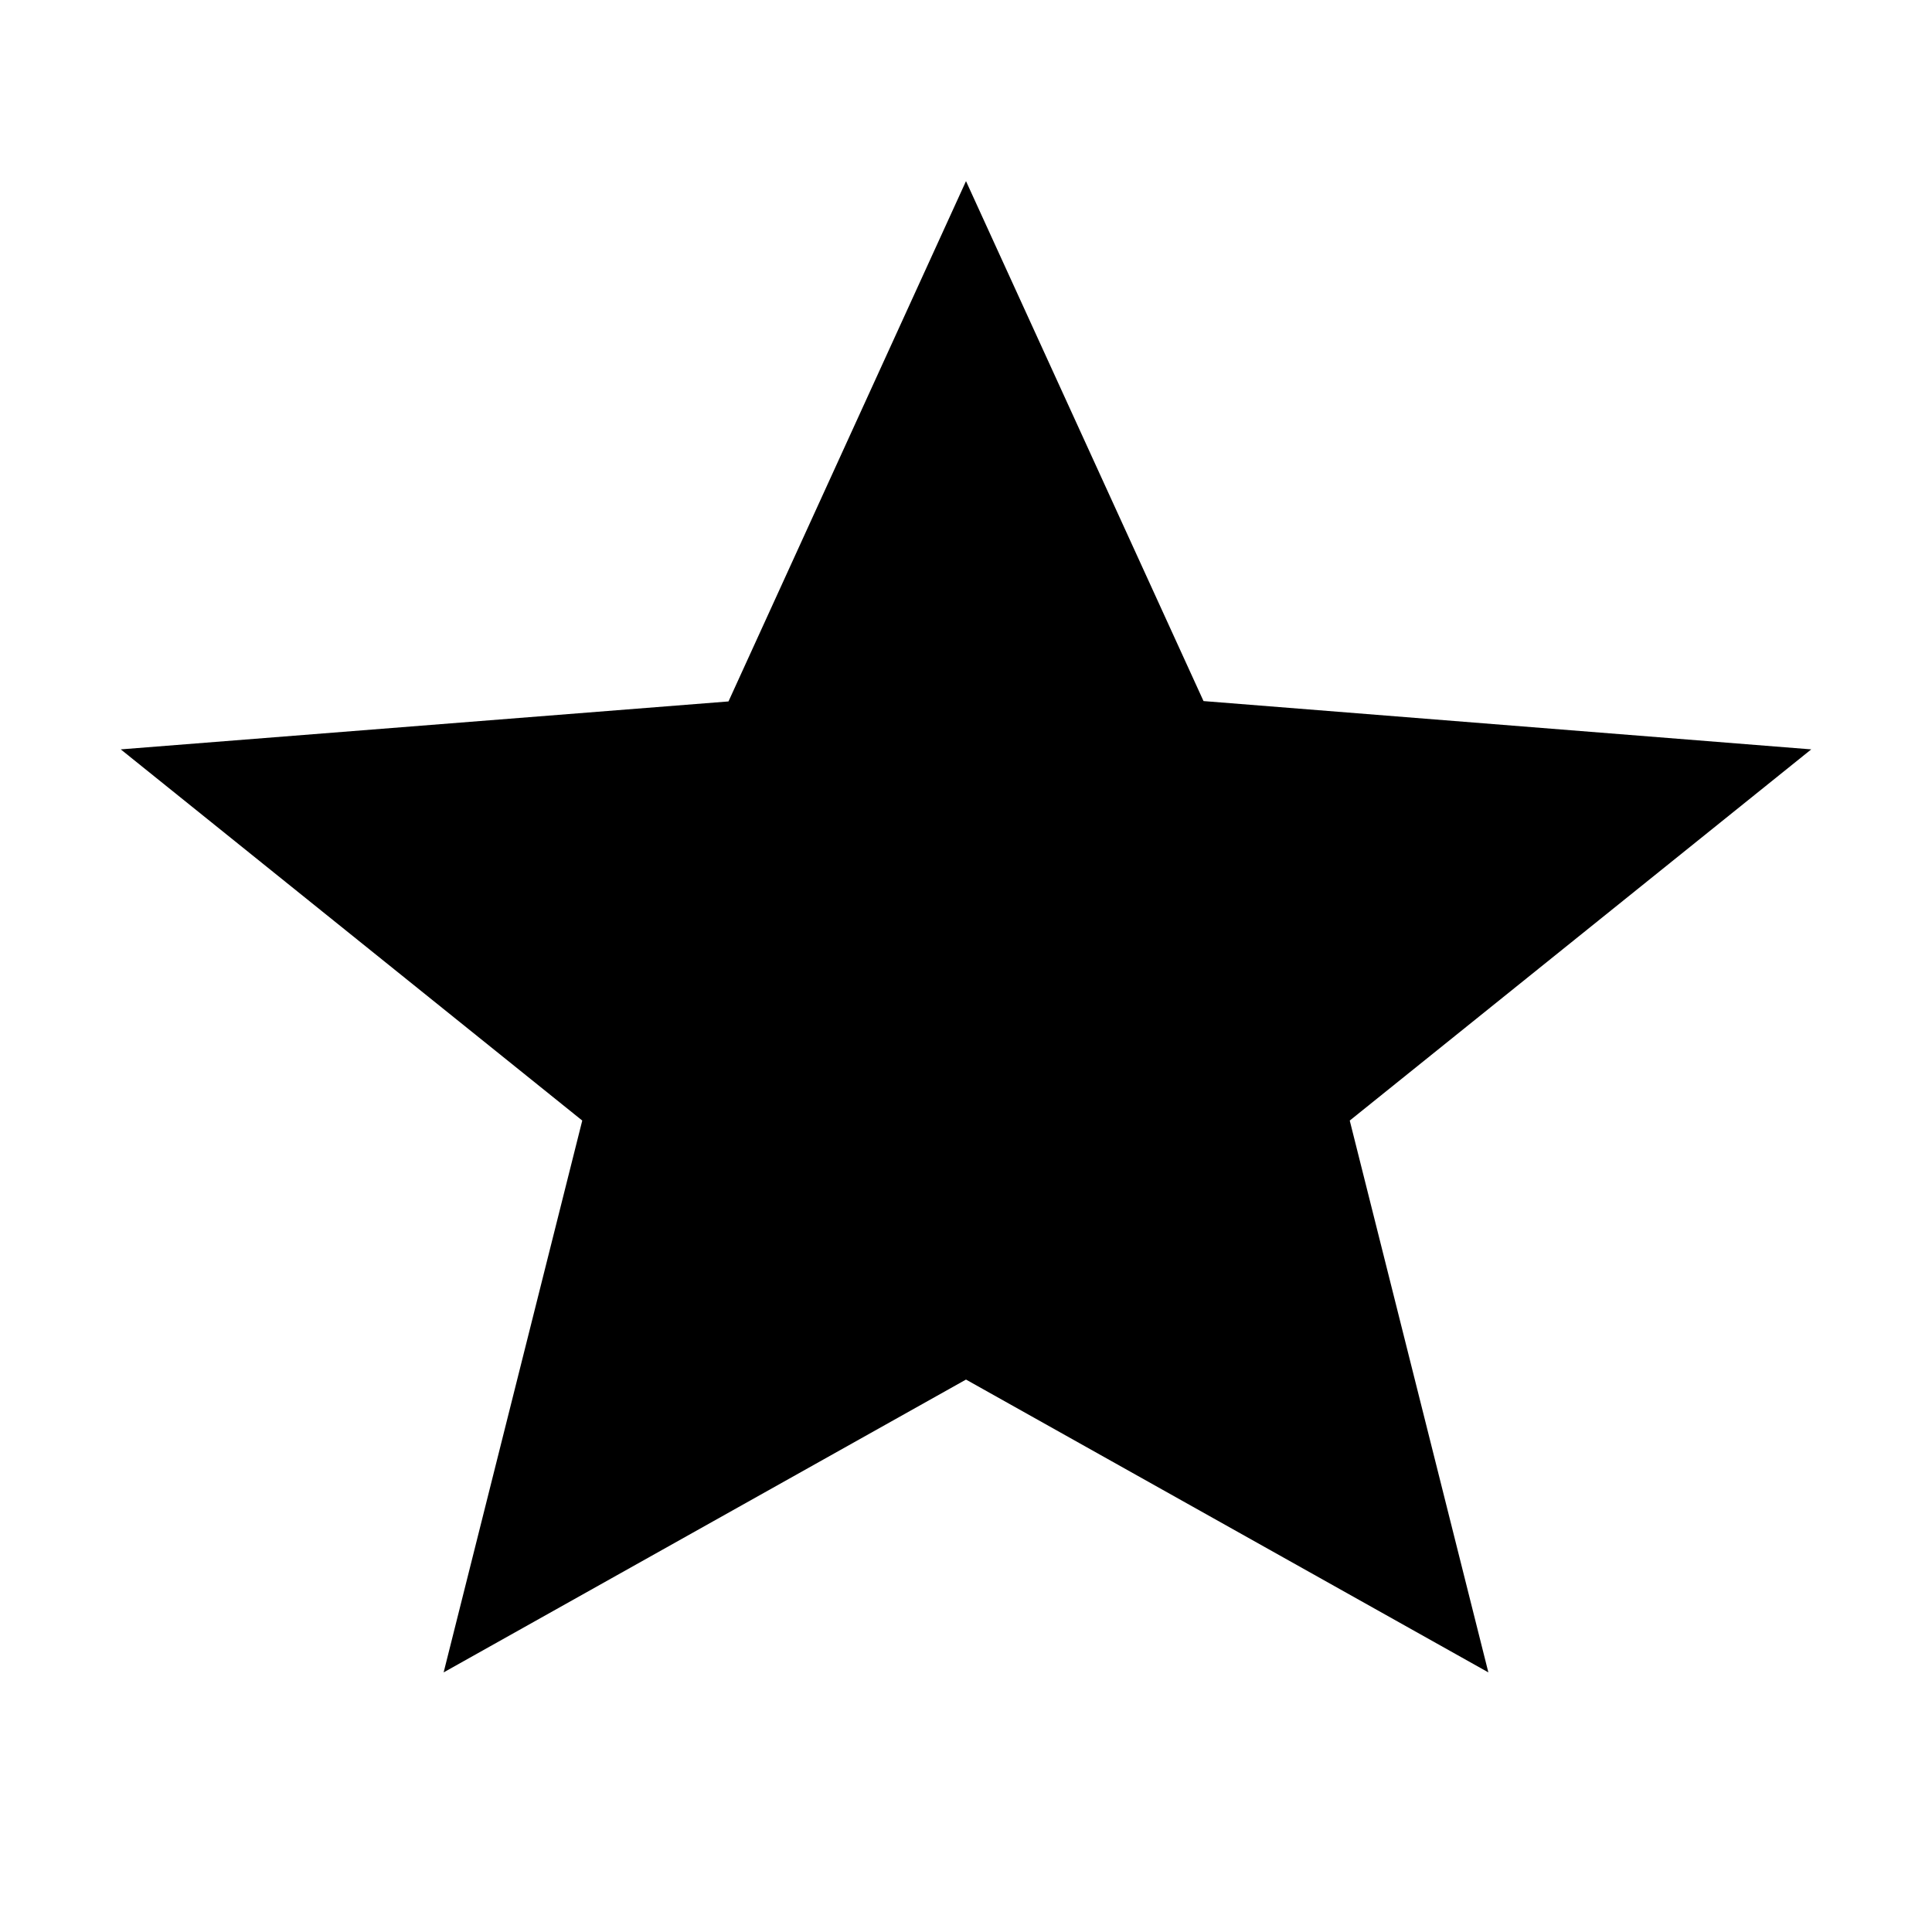 <svg xmlns="http://www.w3.org/2000/svg" xmlns:xlink="http://www.w3.org/1999/xlink" viewBox="0 0 16 16">
  <defs>
    <style>
      .cls-1 {
        clip-path: url(#clip-tag-etc);
      }
    </style>
    <clipPath id="clip-tag-etc">
      <rect width="16" height="16"/>
    </clipPath>
  </defs>
  <g id="tag-etc" class="cls-1">
    <path id="ic_star_24px" d="M9,11.925l4.326,2.425L12.178,9.78,16,6.706l-5.033-.4L9,2,7.033,6.309,2,6.706,5.822,9.78,4.674,14.35Z" transform="translate(-1 -0.5)"/>
  </g>
</svg>
